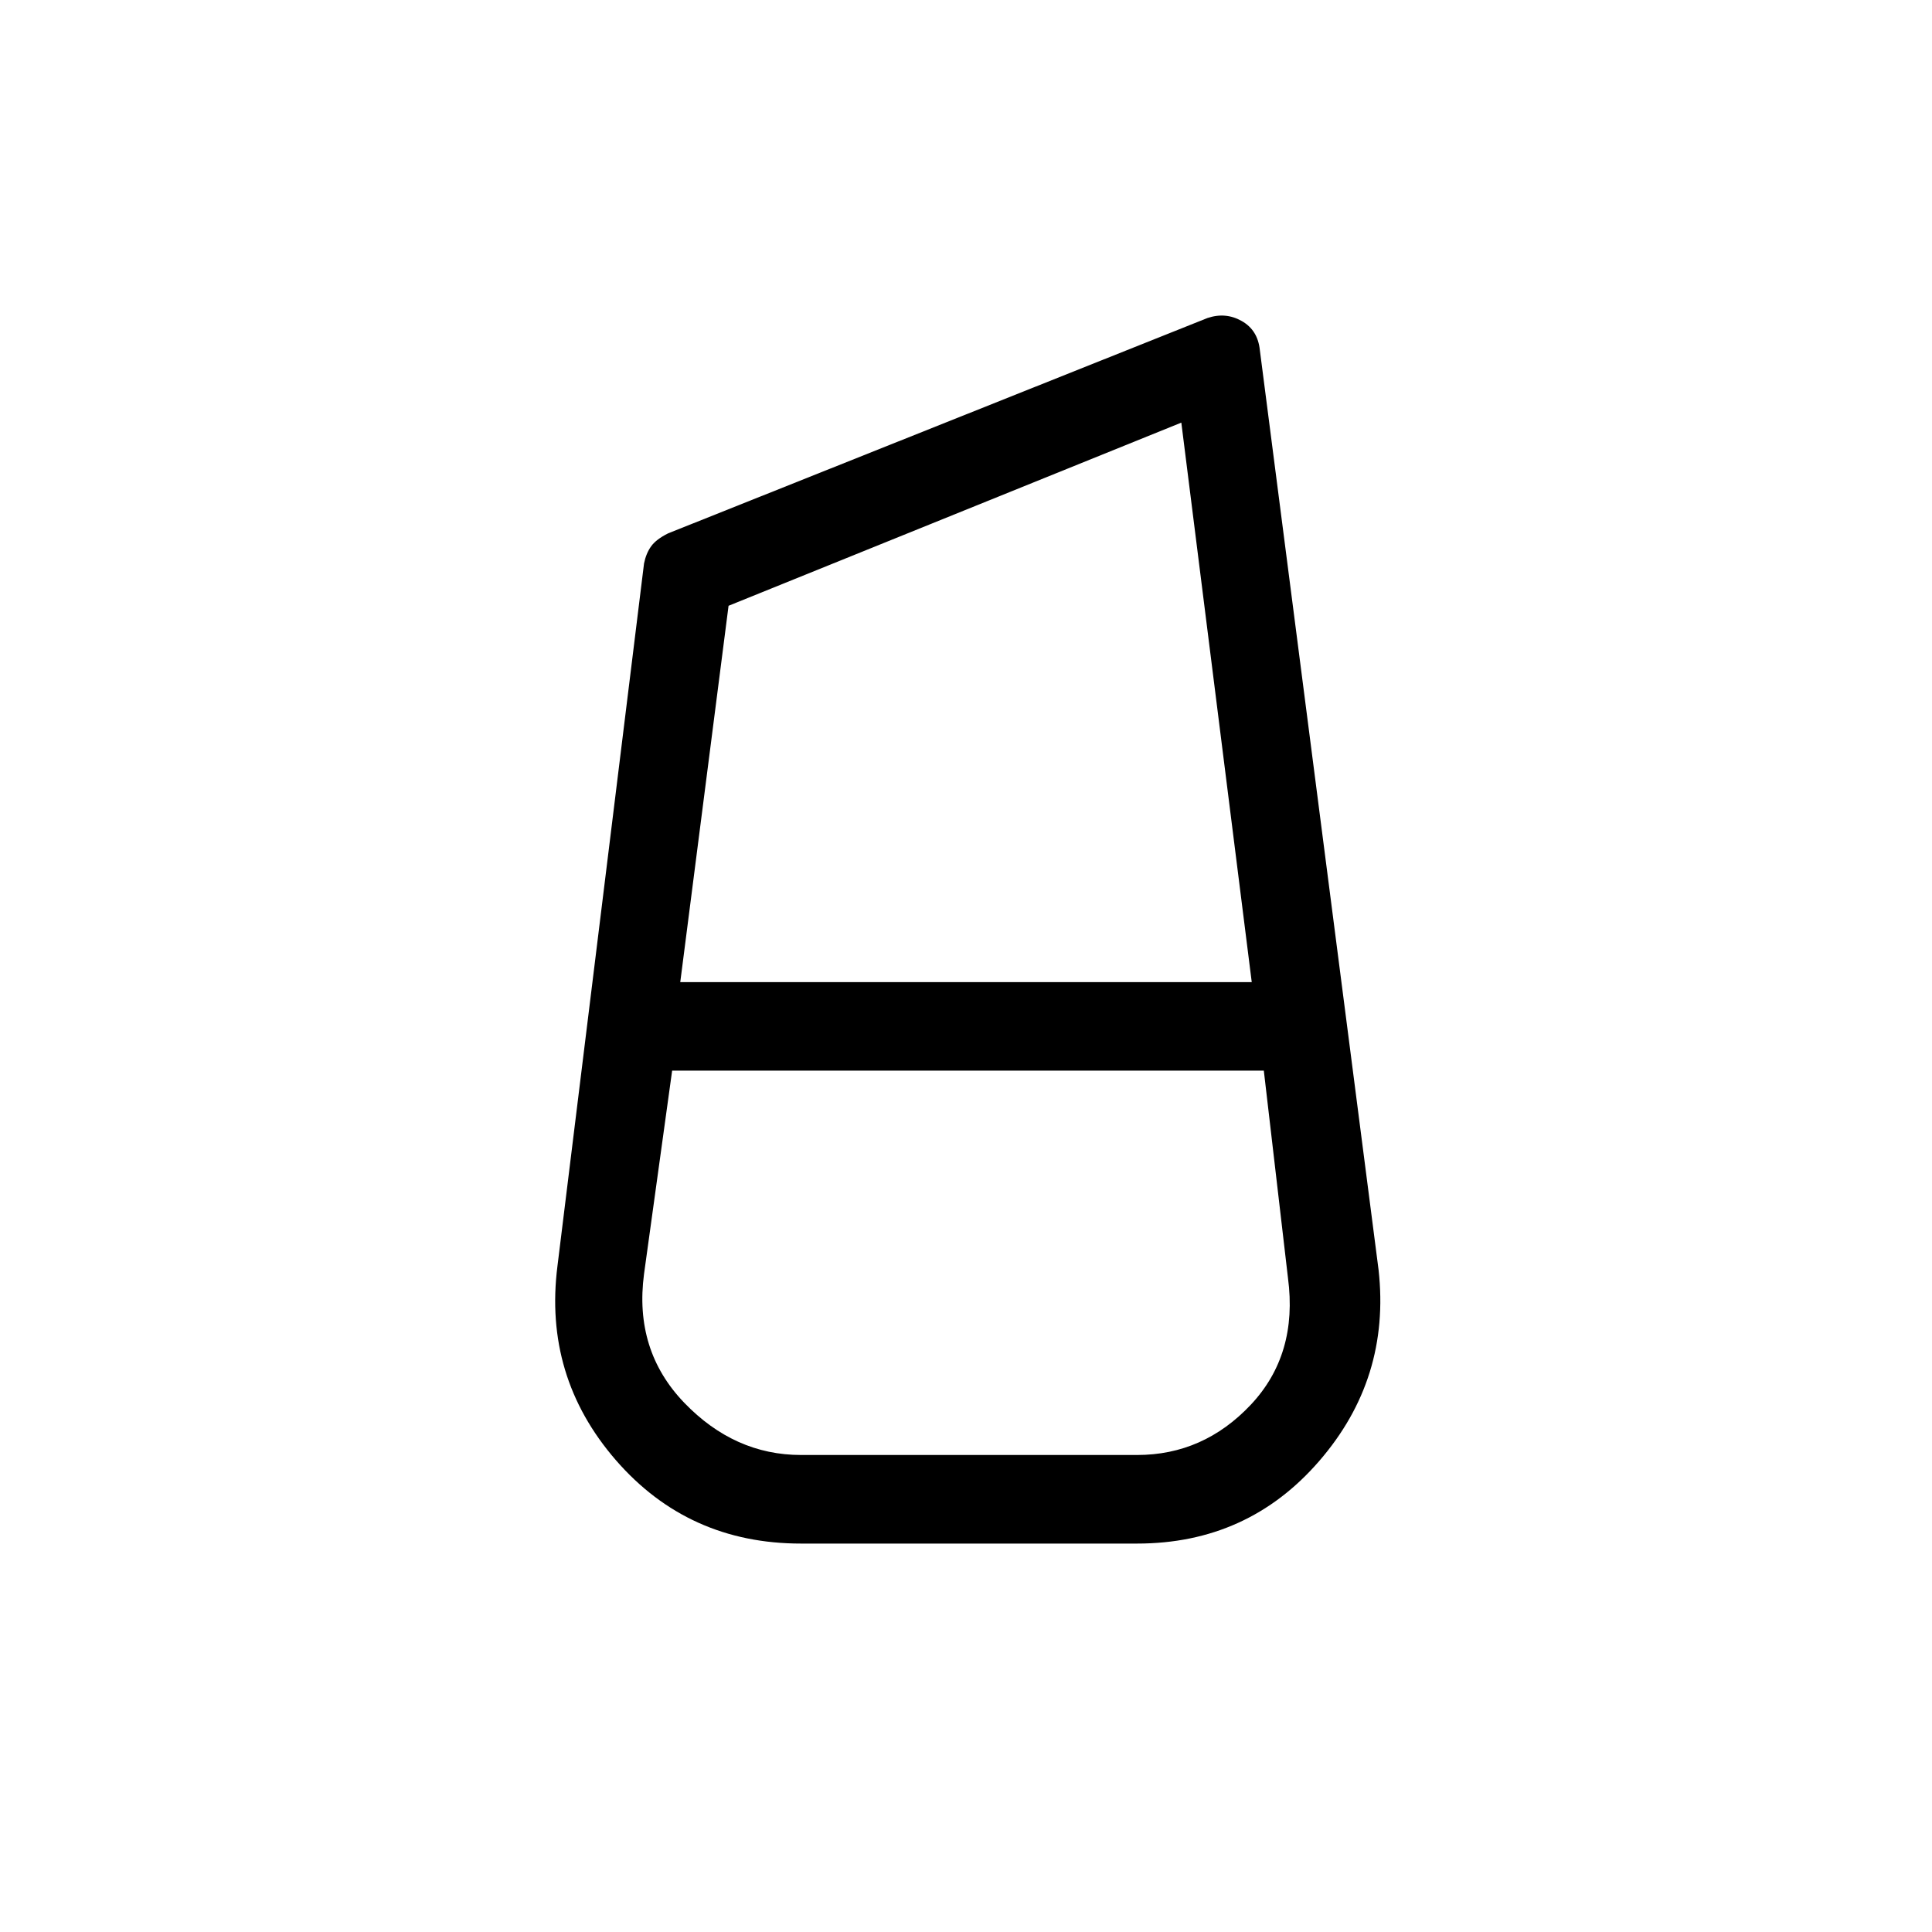 <svg xmlns="http://www.w3.org/2000/svg" height="20" width="20"><path d="M8.292 15.979q-1.167 0-1.917-.864-.75-.865-.604-2.011l.896-7.271q.021-.104.073-.177.052-.073.177-.135L12.5 3.292q.188-.063.354.031.167.094.188.302l1.229 9.521q.125 1.125-.615 1.979-.739.854-1.885.854Zm-1.25-5.812h5.916l-.729-5.792-4.687 1.896Zm1.25 4.895h3.479q.687 0 1.177-.52.49-.521.385-1.313l-.25-2.146H6.958l-.291 2.105q-.105.791.416 1.333.521.541 1.209.541Z"/></svg>